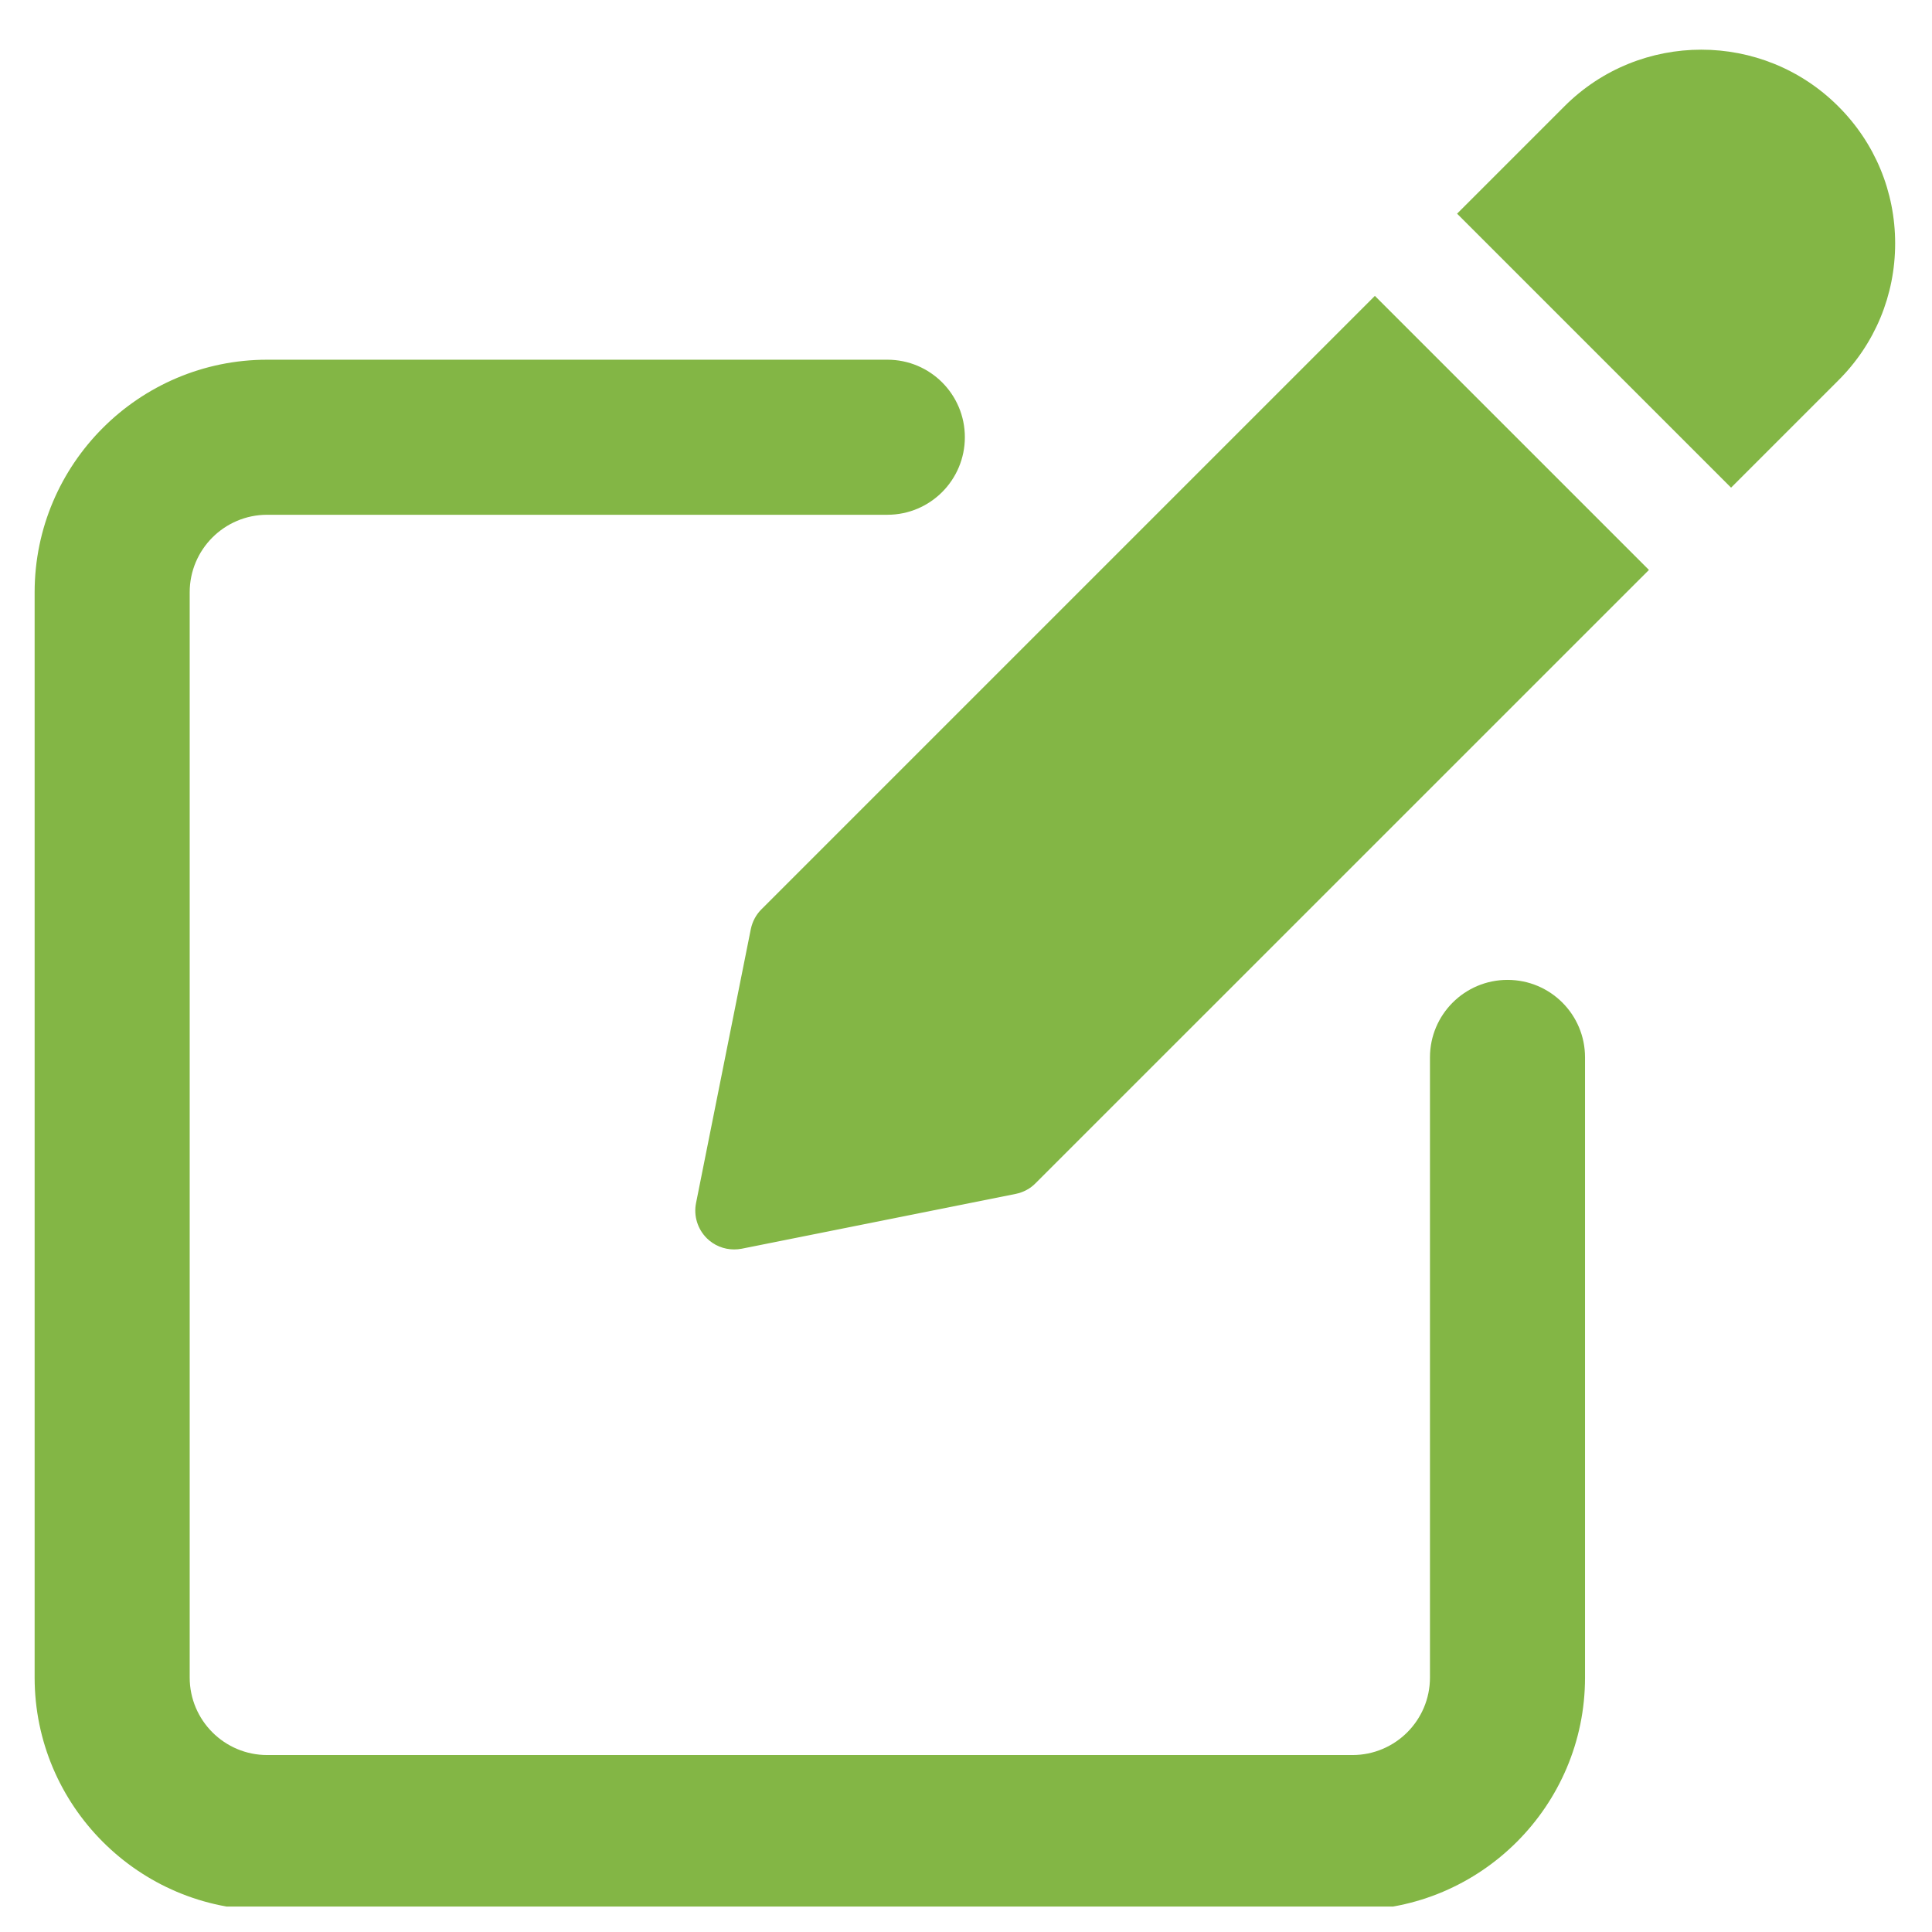 <svg width="27" height="27" viewBox="0 0 27 27" fill="#83B645" xmlns="http://www.w3.org/2000/svg">
<g clip-path="url(#clip0_248_1407)">
<path d="M21.068 13.694C20.469 13.694 19.984 14.179 19.984 14.777V23.444C19.984 24.041 19.499 24.527 18.901 24.527H3.734C3.136 24.527 2.651 24.041 2.651 23.444V8.277C2.651 7.68 3.136 7.194 3.734 7.194H12.401C13 7.194 13.484 6.708 13.484 6.11C13.484 5.512 13 5.027 12.401 5.027H3.734C1.943 5.027 0.484 6.485 0.484 8.277V23.444C0.484 25.235 1.943 26.694 3.734 26.694H18.901C20.693 26.694 22.151 25.235 22.151 23.444V14.777C22.151 14.178 21.667 13.694 21.068 13.694Z"/>
<path d="M10.642 12.707C10.566 12.782 10.515 12.879 10.493 12.983L9.727 16.814C9.692 16.991 9.748 17.174 9.876 17.303C9.979 17.406 10.117 17.461 10.259 17.461C10.294 17.461 10.33 17.458 10.366 17.451L14.195 16.685C14.301 16.663 14.398 16.612 14.472 16.536L23.044 7.965L19.214 4.135L10.642 12.707Z" />
<path d="M25.691 1.487C24.635 0.43 22.917 0.43 21.862 1.487L20.363 2.986L24.192 6.815L25.691 5.316C26.203 4.806 26.485 4.125 26.485 3.402C26.485 2.678 26.203 1.998 25.691 1.487Z" />
</g>
<defs>
<clipPath id="clip0_248_1407">
<rect width="26" height="26" fill="white" transform="translate(0.484 0.644)"/>
</clipPath>
</defs>
</svg>
